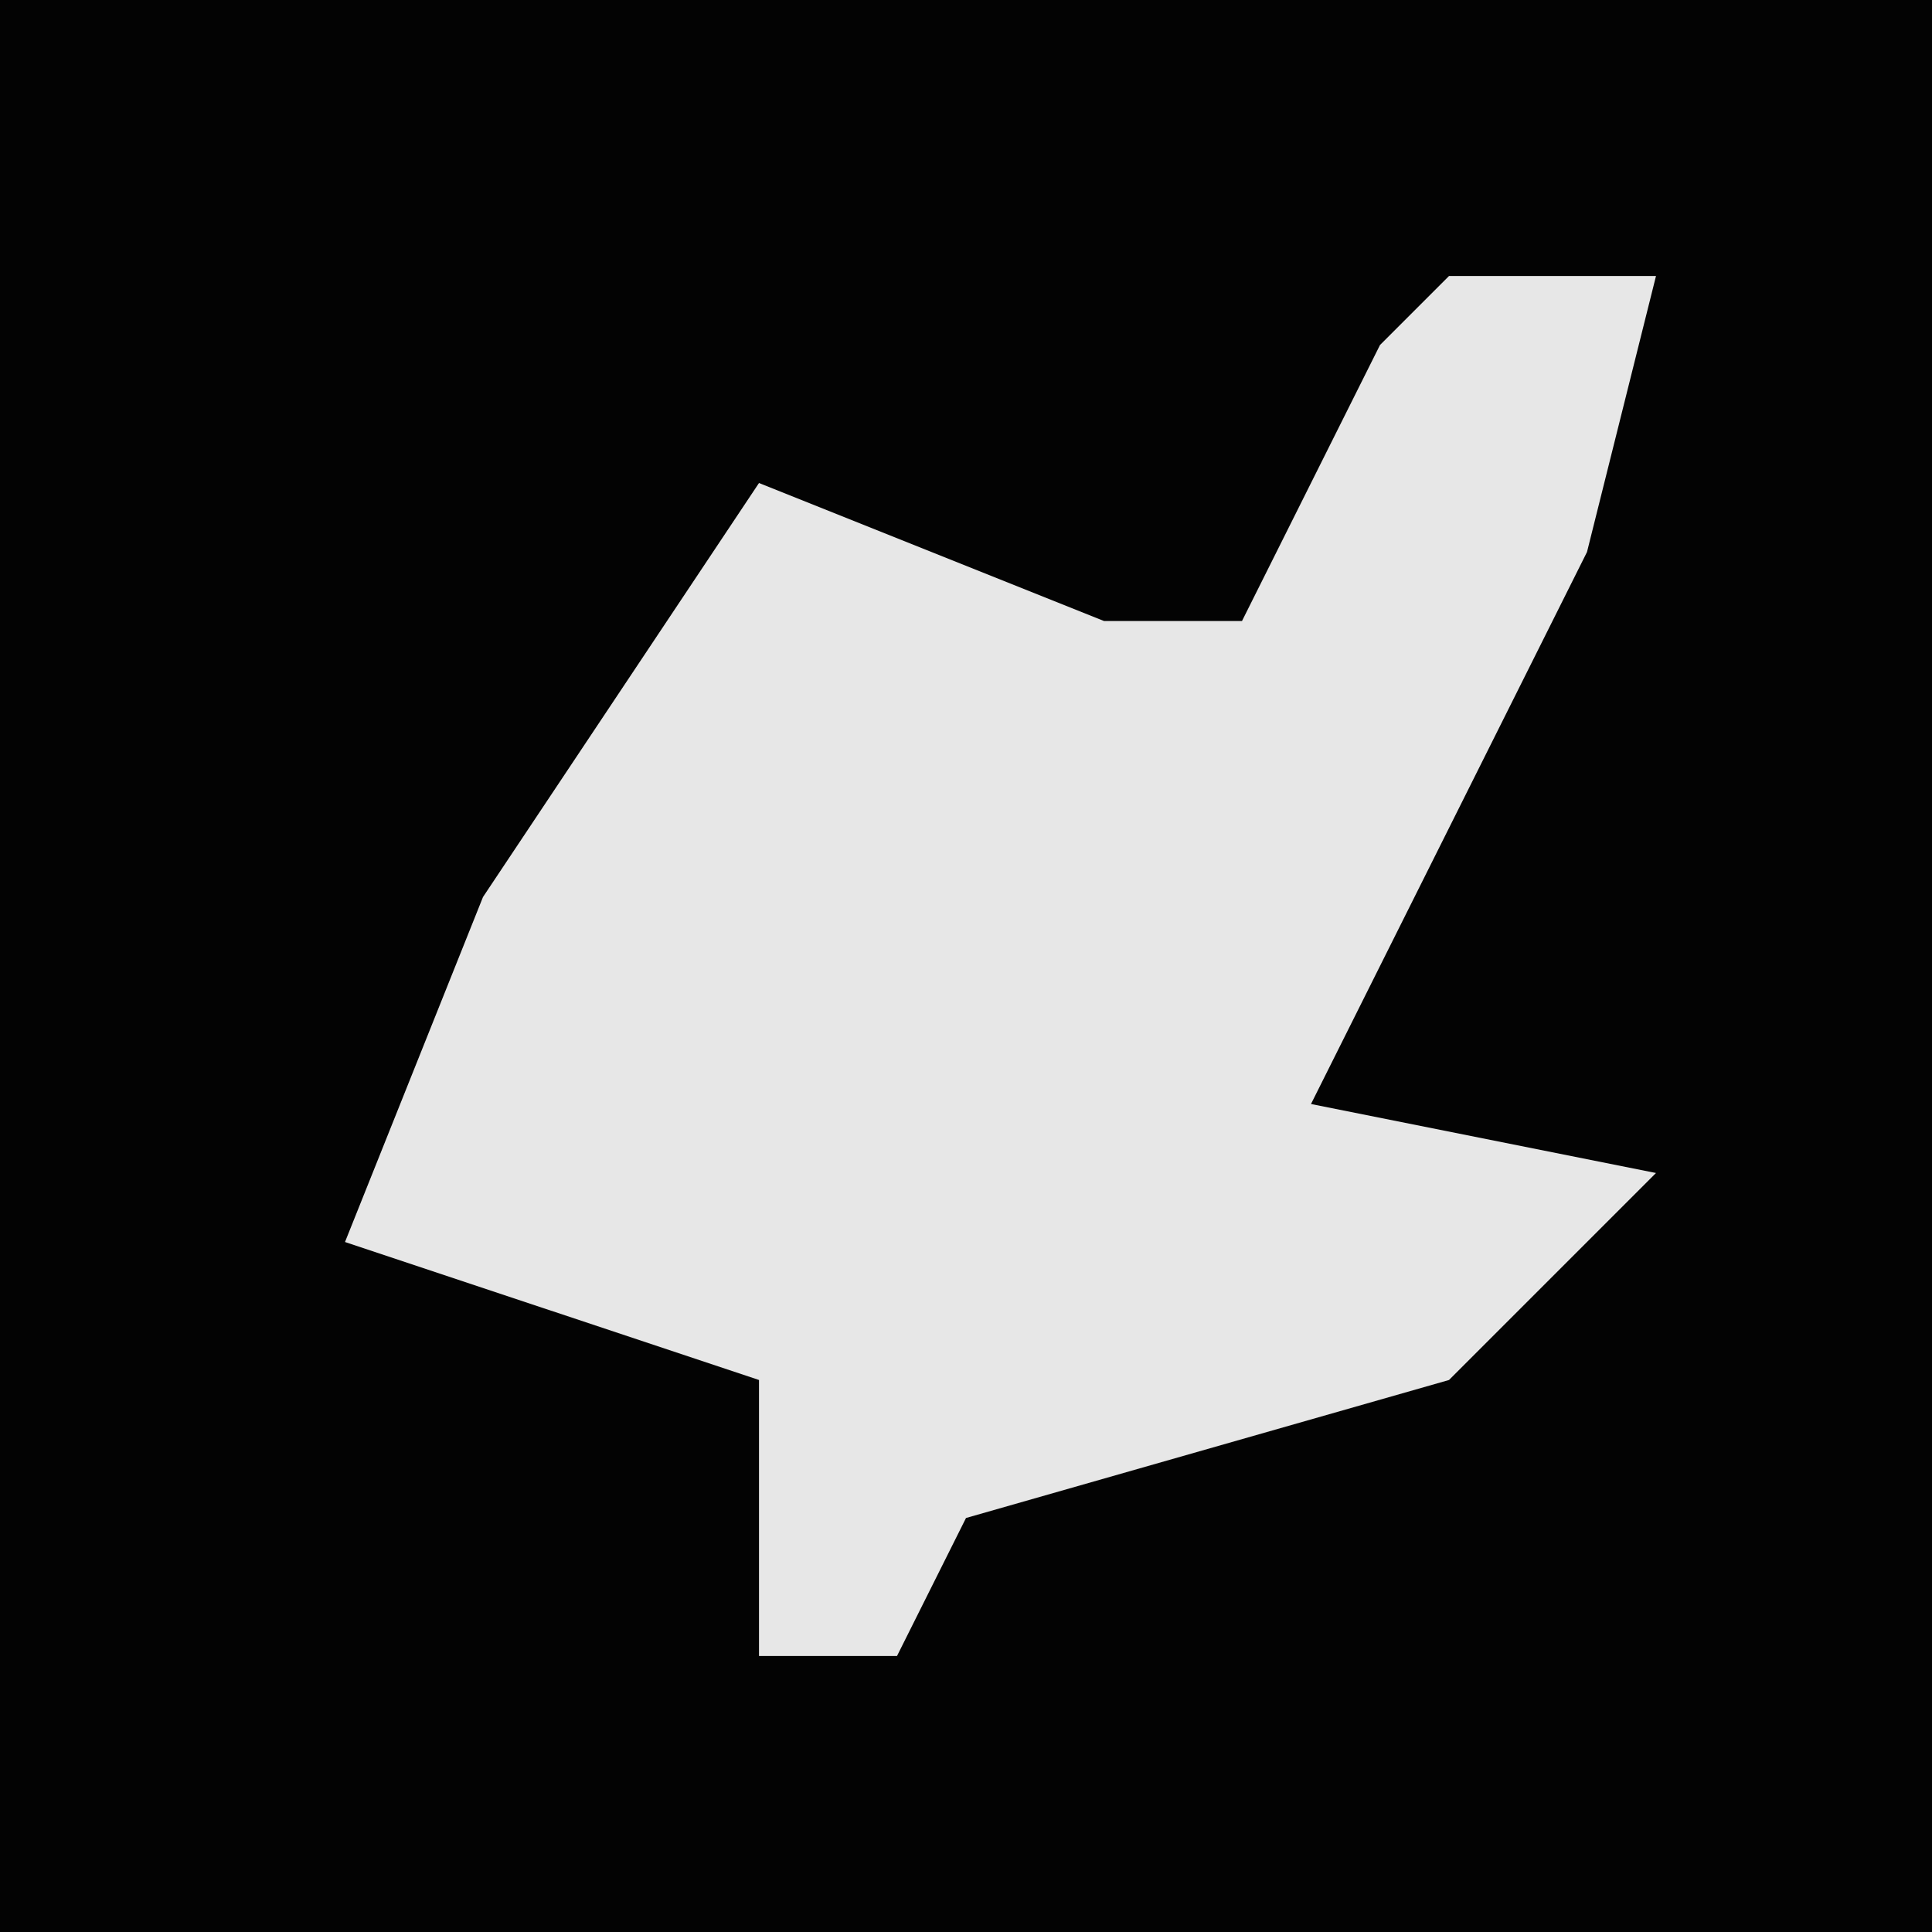 <?xml version="1.0" encoding="UTF-8"?>
<svg version="1.1" xmlns="http://www.w3.org/2000/svg" width="28" height="28">
<path d="M0,0 L28,0 L28,28 L0,28 Z " fill="#030303" transform="translate(0,0)"/>
<path d="M0,0 L3,0 L2,4 L-2,12 L3,13 L0,16 L-7,18 L-8,20 L-10,20 L-10,16 L-16,14 L-14,9 L-10,3 L-5,5 L-3,5 L-1,1 Z " fill="#E7E7E7" transform="translate(21,4)"/>
</svg>
